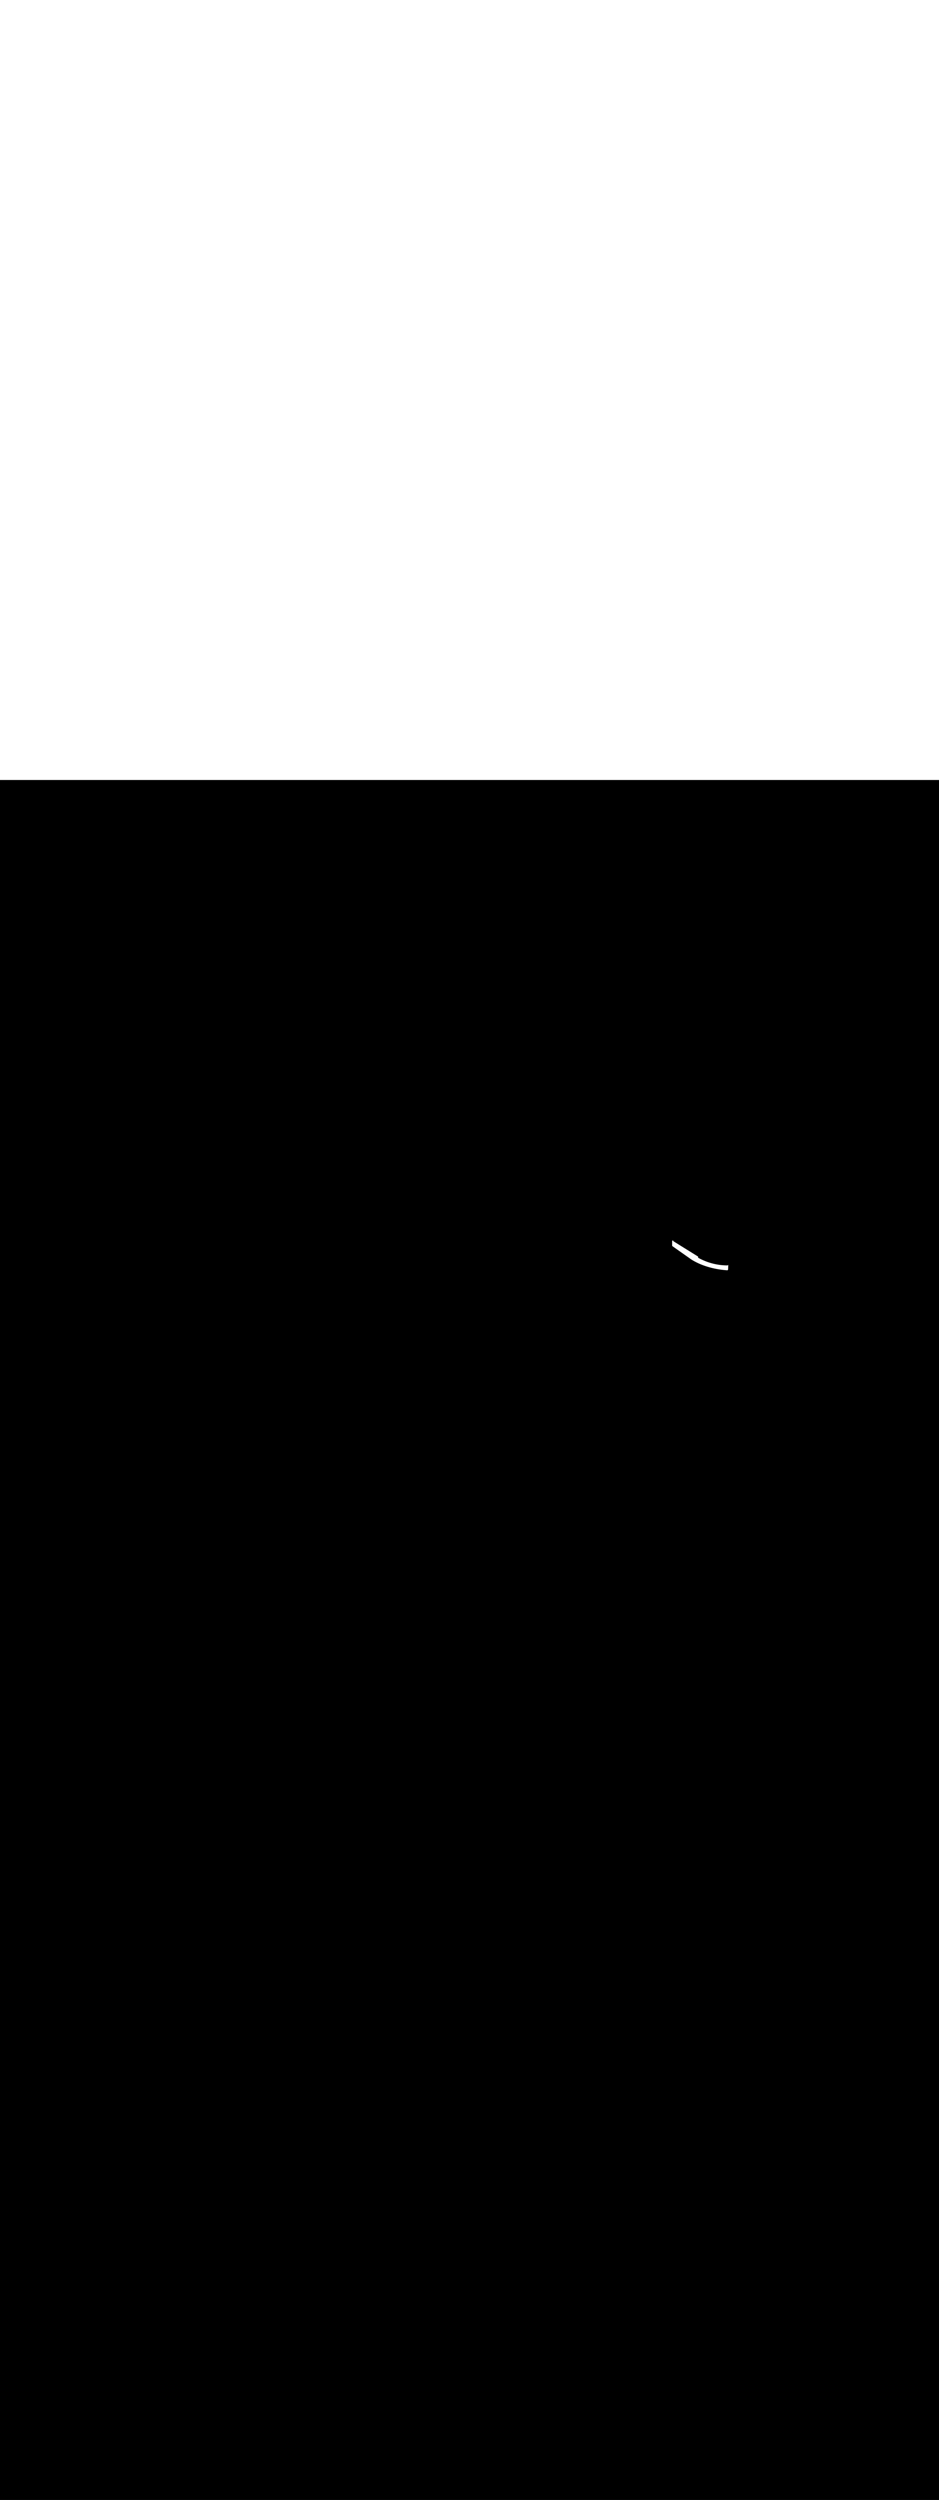 <ns0:svg xmlns:ns0="http://www.w3.org/2000/svg" version="1.1" id="Layer_1" x="0px" y="0px" viewBox="0 0 500 500" style="width: 188px;" xml:space="preserve" data-imageid="seattle-89" imageName="Seattle" class="illustrations_image"><ns0:rect x="0" y="0" width="100%" height="100%" fill="black" /><ns0:g id="white-shapes" style="display:inline;opacity:1"><ns0:style type="text/css" style="fill:white;display:inline;opacity:1" fill="white" /><ns0:path class="st11_seattle-89" d="M 367.212 254.41 L 367.214 254.411 L 367.228 254.422 L 367.23 254.423 L 367.249 254.438 L 367.25 254.439 L 367.273 254.456 L 367.275 254.458 L 367.302 254.478 L 367.304 254.479 L 367.335 254.502 L 367.337 254.503 L 367.372 254.529 L 367.374 254.531 L 367.413 254.559 L 367.415 254.561 L 367.459 254.592 L 367.46 254.593 L 367.508 254.627 L 367.51 254.629 L 367.562 254.665 L 367.564 254.667 L 367.619 254.706 L 367.621 254.707 L 367.681 254.748 L 367.683 254.75 L 367.747 254.794 L 367.749 254.795 L 367.817 254.841 L 367.819 254.843 L 367.891 254.891 L 367.893 254.892 L 367.97 254.943 L 367.972 254.945 L 368.052 254.997 L 368.054 254.999 L 368.139 255.054 L 368.141 255.055 L 368.229 255.112 L 368.231 255.113 L 368.324 255.172 L 368.326 255.173 L 368.423 255.234 L 368.425 255.236 L 368.526 255.298 L 368.528 255.3 L 368.633 255.364 L 368.635 255.365 L 368.744 255.431 L 368.746 255.433 L 368.859 255.501 L 368.861 255.502 L 368.978 255.571 L 368.98 255.573 L 369.101 255.643 L 369.103 255.645 L 369.228 255.717 L 369.231 255.719 L 369.36 255.792 L 369.362 255.794 L 369.495 255.869 L 369.497 255.87 L 369.634 255.946 L 369.637 255.948 L 369.778 256.025 L 369.78 256.027 L 369.925 256.105 L 369.928 256.107 L 370.077 256.187 L 370.079 256.188 L 370.232 256.269 L 370.235 256.27 L 370.392 256.352 L 370.394 256.353 L 370.555 256.436 L 370.558 256.438 L 370.723 256.521 L 370.726 256.523 L 370.895 256.607 L 370.897 256.608 L 371.07 256.694 L 371.073 256.695 L 371.25 256.781 L 371.253 256.782 L 371.434 256.868 L 371.436 256.87 L 371.621 256.957 L 371.624 256.958 L 371.813 257.046 L 371.815 257.047 L 372.008 257.135 L 372.011 257.136 L 372.208 257.224 L 372.211 257.226 L 372.411 257.314 L 372.414 257.315 L 372.619 257.404 L 372.622 257.406 L 372.83 257.495 L 372.833 257.496 L 373.046 257.585 L 373.049 257.586 L 373.265 257.675 L 373.268 257.677 L 373.489 257.766 L 373.492 257.767 L 373.716 257.856 L 373.719 257.857 L 373.947 257.947 L 373.95 257.948 L 374.182 258.037 L 374.185 258.038 L 374.422 258.126 L 374.425 258.127 L 374.665 258.216 L 374.668 258.217 L 374.912 258.305 L 374.915 258.306 L 375.163 258.394 L 375.166 258.395 L 375.417 258.482 L 375.421 258.483 L 375.676 258.569 L 375.679 258.57 L 375.939 258.656 L 375.942 258.657 L 376.205 258.742 L 376.209 258.743 L 376.476 258.828 L 376.479 258.829 L 376.75 258.913 L 376.753 258.914 L 377.028 258.996 L 377.032 258.997 L 377.311 259.079 L 377.314 259.08 L 377.597 259.161 L 377.6 259.162 L 377.887 259.242 L 377.89 259.243 L 378.18 259.322 L 378.184 259.323 L 378.478 259.4 L 378.481 259.401 L 378.78 259.477 L 378.783 259.478 L 379.085 259.553 L 379.088 259.554 L 379.394 259.628 L 379.398 259.629 L 379.707 259.701 L 379.711 259.702 L 380.024 259.773 L 380.028 259.774 L 380.345 259.843 L 380.348 259.844 L 380.67 259.912 L 380.673 259.912 L 380.998 259.978 L 381.002 259.979 L 381.33 260.043 L 381.334 260.044 L 381.666 260.107 L 381.67 260.107 L 382.006 260.168 L 382.01 260.169 L 382.35 260.228 L 382.354 260.228 L 382.698 260.285 L 382.701 260.286 L 383.049 260.341 L 383.053 260.341 L 383.404 260.394 L 383.408 260.395 L 383.763 260.445 L 383.767 260.446 L 384.126 260.494 L 384.129 260.495 L 384.492 260.541 L 384.496 260.542 L 384.862 260.585 L 384.866 260.586 L 385.237 260.627 L 385.24 260.628 L 385.614 260.667 L 385.618 260.667 L 385.996 260.704 L 386 260.704 L 386.381 260.738 L 386.385 260.738 L 386.77 260.77 L 386.774 260.77 L 387.163 260.799 L 387.2 260.8 L 387.248 260.798 L 387.295 260.791 L 387.342 260.78 L 387.387 260.764 L 387.43 260.744 L 387.472 260.72 L 387.511 260.692 L 387.547 260.66 L 387.58 260.625 L 387.609 260.588 L 387.635 260.547 L 387.656 260.505 L 387.674 260.46 L 387.687 260.414 L 387.696 260.367 L 387.7 260.319 L 387.701 260.293 L 387.702 260.267 L 387.704 260.214 L 387.705 260.188 L 387.706 260.162 L 387.707 260.135 L 387.708 260.109 L 387.709 260.083 L 387.71 260.057 L 387.712 260.004 L 387.713 259.978 L 387.715 259.925 L 387.716 259.899 L 387.718 259.846 L 387.719 259.82 L 387.721 259.768 L 387.722 259.741 L 387.724 259.689 L 387.725 259.663 L 387.726 259.636 L 387.727 259.61 L 387.729 259.558 L 387.73 259.531 L 387.731 259.505 L 387.732 259.479 L 387.733 259.453 L 387.735 259.4 L 387.736 259.374 L 387.738 259.321 L 387.739 259.295 L 387.741 259.242 L 387.742 259.216 L 387.743 259.19 L 387.744 259.164 L 387.746 259.111 L 387.747 259.085 L 387.749 259.032 L 387.75 259.006 L 387.752 258.954 L 387.753 258.927 L 387.755 258.875 L 387.756 258.849 L 387.757 258.822 L 387.758 258.796 L 387.76 258.743 L 387.761 258.717 L 387.763 258.665 L 387.764 258.638 L 387.766 258.586 L 387.767 258.56 L 387.768 258.533 L 387.769 258.507 L 387.77 258.481 L 387.772 258.428 L 387.773 258.402 L 387.774 258.376 L 387.775 258.35 L 387.777 258.297 L 387.778 258.271 L 387.78 258.218 L 387.781 258.192 L 387.783 258.139 L 387.784 258.113 L 387.786 258.061 L 387.788 258.034 L 387.79 257.982 L 387.791 257.956 L 387.792 257.929 L 387.793 257.903 L 387.794 257.877 L 387.795 257.851 L 387.796 257.824 L 387.798 257.772 L 387.799 257.745 L 387.8 257.719 L 387.8 257.71 L 387.798 257.749 L 387.79 257.798 L 387.778 257.845 L 387.762 257.892 L 387.741 257.936 L 387.715 257.978 L 387.686 258.018 L 387.653 258.054 L 387.617 258.087 L 387.577 258.116 L 387.535 258.141 L 387.49 258.162 L 387.444 258.179 L 387.396 258.191 L 387.348 258.198 L 387.299 258.2 L 387.138 258.2 L 387.135 258.2 L 386.975 258.198 L 386.972 258.198 L 386.812 258.196 L 386.809 258.196 L 386.649 258.193 L 386.646 258.193 L 386.486 258.189 L 386.483 258.189 L 386.323 258.184 L 386.32 258.184 L 386.16 258.179 L 386.158 258.179 L 385.997 258.172 L 385.995 258.172 L 385.835 258.165 L 385.832 258.165 L 385.672 258.157 L 385.67 258.157 L 385.51 258.148 L 385.507 258.148 L 385.348 258.138 L 385.345 258.138 L 385.185 258.127 L 385.183 258.127 L 385.023 258.116 L 385.021 258.115 L 384.861 258.103 L 384.859 258.103 L 384.699 258.09 L 384.697 258.09 L 384.538 258.076 L 384.535 258.076 L 384.376 258.061 L 384.373 258.061 L 384.214 258.045 L 384.212 258.045 L 384.053 258.028 L 384.05 258.028 L 383.892 258.011 L 383.889 258.011 L 383.731 257.993 L 383.728 257.992 L 383.57 257.974 L 383.567 257.973 L 383.409 257.954 L 383.406 257.953 L 383.248 257.933 L 383.245 257.933 L 383.087 257.911 L 383.085 257.911 L 382.927 257.889 L 382.924 257.889 L 382.767 257.866 L 382.764 257.865 L 382.606 257.842 L 382.604 257.841 L 382.446 257.817 L 382.444 257.816 L 382.287 257.791 L 382.284 257.791 L 382.127 257.765 L 382.124 257.764 L 381.967 257.737 L 381.965 257.737 L 381.808 257.709 L 381.806 257.709 L 381.649 257.68 L 381.646 257.68 L 381.49 257.651 L 381.488 257.65 L 381.331 257.62 L 381.329 257.62 L 381.173 257.589 L 381.17 257.588 L 381.014 257.557 L 381.012 257.556 L 380.856 257.524 L 380.853 257.523 L 380.698 257.49 L 380.695 257.489 L 380.54 257.455 L 380.537 257.455 L 380.382 257.42 L 380.38 257.42 L 380.225 257.384 L 380.222 257.384 L 380.068 257.347 L 380.065 257.347 L 379.91 257.31 L 379.908 257.309 L 379.754 257.271 L 379.751 257.271 L 379.597 257.232 L 379.595 257.231 L 379.441 257.192 L 379.438 257.191 L 379.284 257.151 L 379.282 257.15 L 379.128 257.11 L 379.126 257.109 L 378.973 257.067 L 378.97 257.067 L 378.817 257.024 L 378.815 257.023 L 378.662 256.98 L 378.659 256.98 L 378.507 256.936 L 378.504 256.935 L 378.352 256.89 L 378.349 256.89 L 378.197 256.844 L 378.195 256.843 L 378.043 256.797 L 378.041 256.796 L 377.889 256.749 L 377.886 256.749 L 377.735 256.701 L 377.733 256.7 L 377.581 256.652 L 377.579 256.651 L 377.428 256.602 L 377.426 256.601 L 377.275 256.551 L 377.273 256.55 L 377.122 256.5 L 377.12 256.499 L 376.97 256.447 L 376.967 256.447 L 376.817 256.394 L 376.815 256.394 L 376.665 256.341 L 376.663 256.34 L 376.513 256.286 L 376.511 256.285 L 376.362 256.231 L 376.36 256.23 L 376.211 256.175 L 376.209 256.174 L 376.06 256.119 L 376.058 256.118 L 375.909 256.061 L 375.907 256.06 L 375.759 256.003 L 375.757 256.002 L 375.609 255.944 L 375.607 255.943 L 375.459 255.885 L 375.457 255.884 L 375.31 255.824 L 375.307 255.823 L 375.161 255.763 L 375.158 255.762 L 375.012 255.701 L 375.01 255.7 L 374.863 255.639 L 374.861 255.638 L 374.715 255.576 L 374.713 255.575 L 374.567 255.512 L 374.565 255.511 L 374.42 255.447 L 374.417 255.446 L 374.272 255.382 L 374.27 255.381 L 374.125 255.316 L 374.123 255.315 L 373.979 255.249 L 373.977 255.248 L 373.832 255.181 L 373.83 255.18 L 373.687 255.113 L 373.684 255.112 L 373.541 255.044 L 373.539 255.043 L 373.396 254.974 L 373.393 254.973 L 373.251 254.904 L 373.249 254.903 L 373.106 254.833 L 373.104 254.832 L 372.962 254.761 L 372.96 254.76 L 372.818 254.689 L 372.816 254.688 L 372.675 254.616 L 372.672 254.615 L 372.531 254.542 L 372.529 254.541 L 372.389 254.468 L 372.386 254.466 L 372.246 254.392 L 372.244 254.391 L 372.104 254.316 L 372.102 254.315 L 371.962 254.24 L 371.92 254.215 L 371.881 254.185 L 371.845 254.152 L 371.812 254.116 L 371.783 254.076 L 371.758 254.034 L 371.737 253.99 L 371.721 253.944 L 371.709 253.896 L 371.702 253.848 L 371.7 253.799 L 371.703 253.75 L 371.71 253.701 L 371.722 253.654 L 371.738 253.608 L 371.759 253.563 L 371.774 253.539 L 358.5 245.3 L 358.467 244.905 L 358.441 244.902 L 358.392 244.9 L 358.344 244.903 L 358.296 244.911 L 358.249 244.923 L 358.203 244.94 L 358.16 244.962 L 358.118 244.987 L 358.079 245.016 L 358.044 245.049 L 358.011 245.085 L 357.983 245.125 L 357.958 245.166 L 357.937 245.21 L 357.921 245.256 L 357.909 245.303 L 357.902 245.351 L 357.9 245.4 L 357.9 247.6 L 357.902 247.648 L 357.909 247.695 L 357.921 247.742 L 357.936 247.787 L 357.956 247.83 L 357.98 247.872 L 358.008 247.911 L 358.04 247.947 L 358.075 247.98 L 358.112 248.009 L 358.204 248.074 L 358.296 248.138 L 358.388 248.203 L 358.572 248.332 L 358.664 248.397 L 358.756 248.462 L 358.848 248.526 L 358.94 248.591 L 359.032 248.655 L 359.307 248.849 L 359.399 248.914 L 359.675 249.108 L 359.767 249.173 L 359.859 249.237 L 359.951 249.302 L 360.043 249.367 L 360.227 249.496 L 360.318 249.56 L 360.41 249.625 L 360.686 249.819 L 360.778 249.884 L 361.054 250.078 L 361.146 250.142 L 361.238 250.207 L 361.421 250.336 L 361.513 250.401 L 361.697 250.53 L 361.789 250.595 L 361.881 250.659 L 362.065 250.789 L 362.157 250.853 L 362.249 250.918 L 362.433 251.047 L 362.524 251.112 L 362.616 251.177 L 362.708 251.241 L 362.8 251.306 L 362.892 251.371 L 363.076 251.5 L 363.168 251.565 L 363.26 251.629 L 363.536 251.823 L 363.628 251.888 L 363.811 252.017 L 363.903 252.082 L 364.087 252.211 L 364.179 252.276 L 364.271 252.34 L 364.547 252.534 L 364.639 252.599 L 364.914 252.793 L 365.006 252.857 L 365.098 252.922 L 365.282 253.051 L 365.374 253.116 L 365.466 253.181 L 365.558 253.245 L 365.65 253.31 L 365.925 253.504 L 366.017 253.569 L 366.109 253.633 L 366.293 253.763 L 366.385 253.827 L 366.477 253.892 L 366.569 253.956 L 366.661 254.021 L 366.753 254.086 L 366.937 254.215 L 367.029 254.28 L 367.12 254.344 L 367.202 254.402 L 367.212 254.41 Z" id="element_183" style="fill:white;display:inline;opacity:1" fill="white" /></ns0:g></ns0:svg>